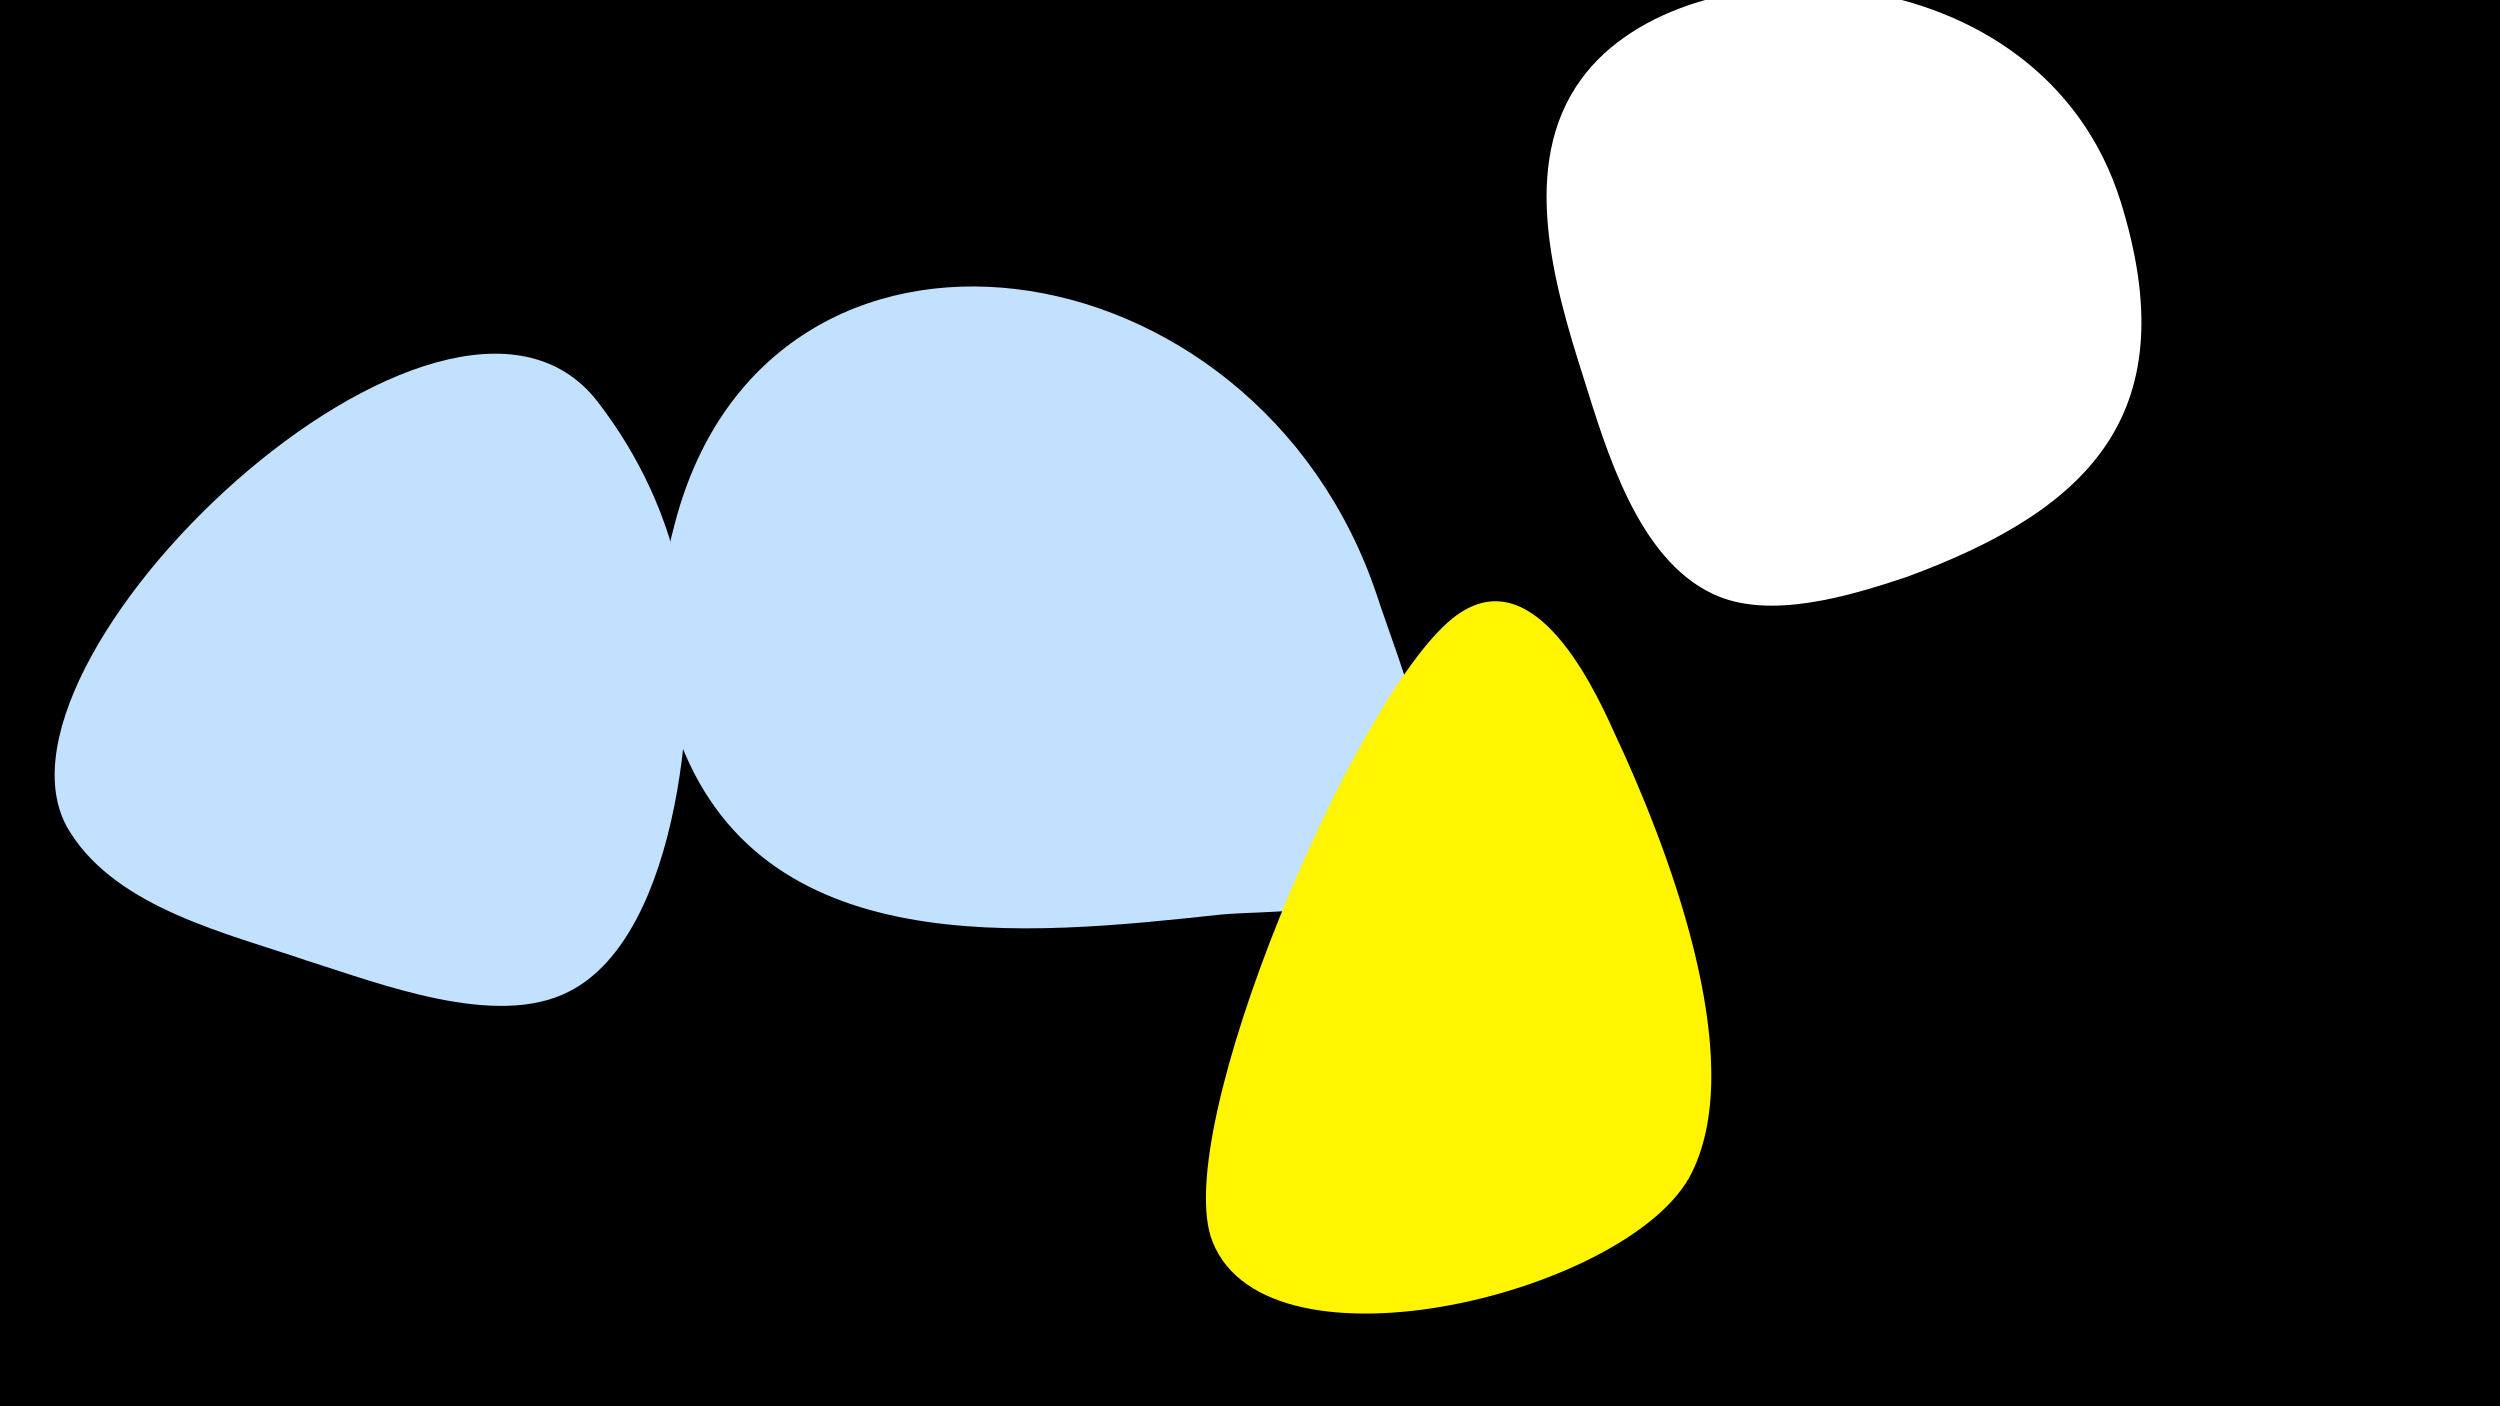 <svg width="1200" height="675" viewBox="-500 -500 1200 675" xmlns="http://www.w3.org/2000/svg"><path d="M-500-500h1200v675h-1200z" fill="#000"/><path d="M-213-307c-73-95-306 127-253 207 23 36 75 48 113 61 35 11 91 33 126 15 54-27 63-145 54-195-6-32-20-62-40-88z"  fill="#c2e1ff" /><path d="M161-214c-58-174-292-207-337-35-9 33-11 68 1 101 39 111 168 97 261 87 21-2 77 0 92-19 24-31-7-103-17-134z"  fill="#c2e1ff" /><path d="M275-148c-12-27-41-85-78-55-47 38-136 246-115 299 27 68 202 24 230-33 28-56-13-160-37-211z"  fill="#fff500" /><path d="M518-403c-38-122-209-128-259-59-30 41-13 99 1 143 11 35 26 87 62 104 27 13 66 1 93-8 90-33 134-80 103-180z"  fill="#fff" /></svg>